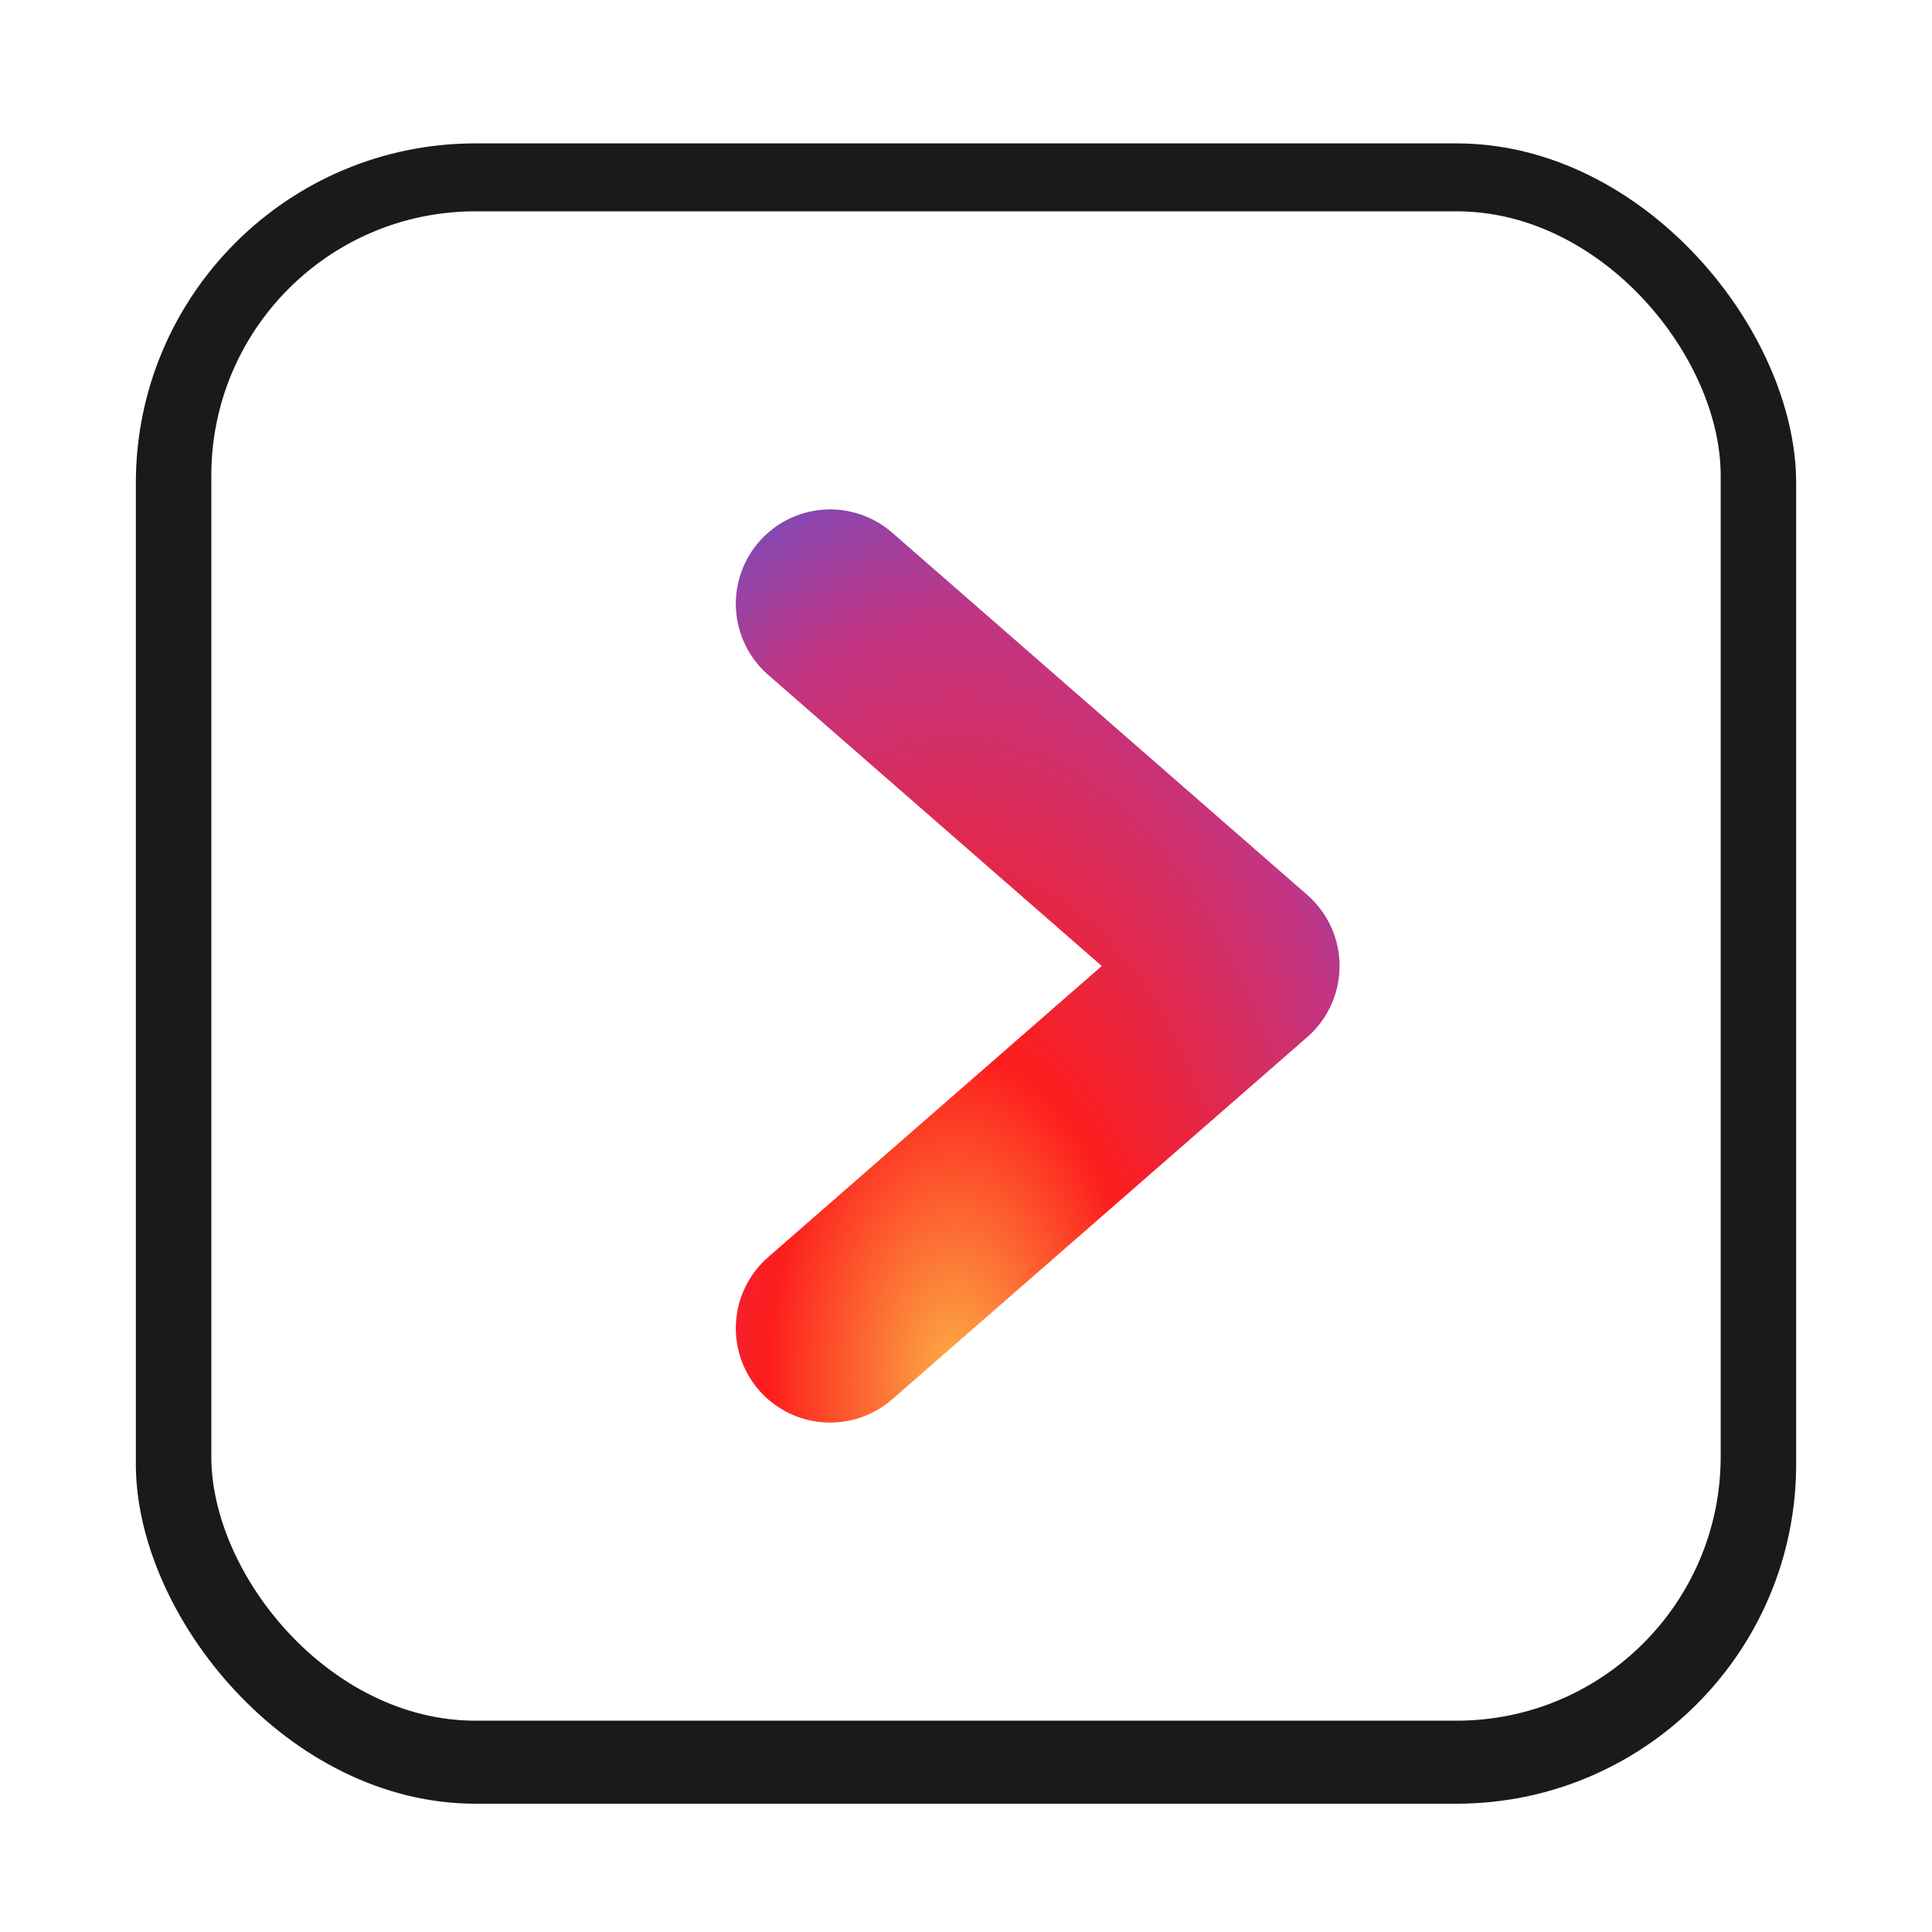 <svg viewBox="0 0 512 512" xmlns="http://www.w3.org/2000/svg">
  <!-- 定義 -->
  <defs>
    <radialGradient id="instaRadialGradient" cx="30%" cy="107%" r="150%">
      <stop offset="0%" style="stop-color:#FCAF45"/>
      <stop offset="30%" style="stop-color:#FD1D1D"/>
      <stop offset="70%" style="stop-color:#C13584"/>
      <stop offset="100%" style="stop-color:#405DE6"/>
    </radialGradient>
    <filter id="softShadow" x="-20%" y="-20%" width="140%" height="140%">
      <feGaussianBlur in="SourceAlpha" stdDeviation="4" />
      <feOffset dx="0" dy="2" result="offsetblur" />
      <feComponentTransfer>
        <feFuncA type="linear" slope="0.2" />
      </feComponentTransfer>
      <feMerge>
        <feMergeNode />
        <feMergeNode in="SourceGraphic" />
      </feMerge>
    </filter>
  </defs>
  
  <!-- 外側の黒い枠 -->
  <rect x="36" y="36" width="440" height="440" rx="90" ry="90" fill="#1A1A1A" filter="url(#softShadow)" />
  
  <!-- 内側の白い背景 -->
  <rect x="56" y="56" width="400" height="400" rx="70" ry="70" fill="#FFFFFF" />
  
  <!-- 中央に配置した全体のグループをさらに右に移動 -->
  <g transform="translate(60, 0)">
    <!-- 大きなターミナルの矢印 (> 記号) -->
    <path d="M160,160 L270,256 L160,352" 
          stroke="url(#instaRadialGradient)" stroke-width="50" fill="none" stroke-linecap="round" stroke-linejoin="round" />
    
    <!-- 横線 -->
    <line x1="290" y1="330" x2="390" y2="330" 
          stroke="url(#instaRadialGradient)" stroke-width="50" stroke-linecap="round" />
  </g>
</svg>
